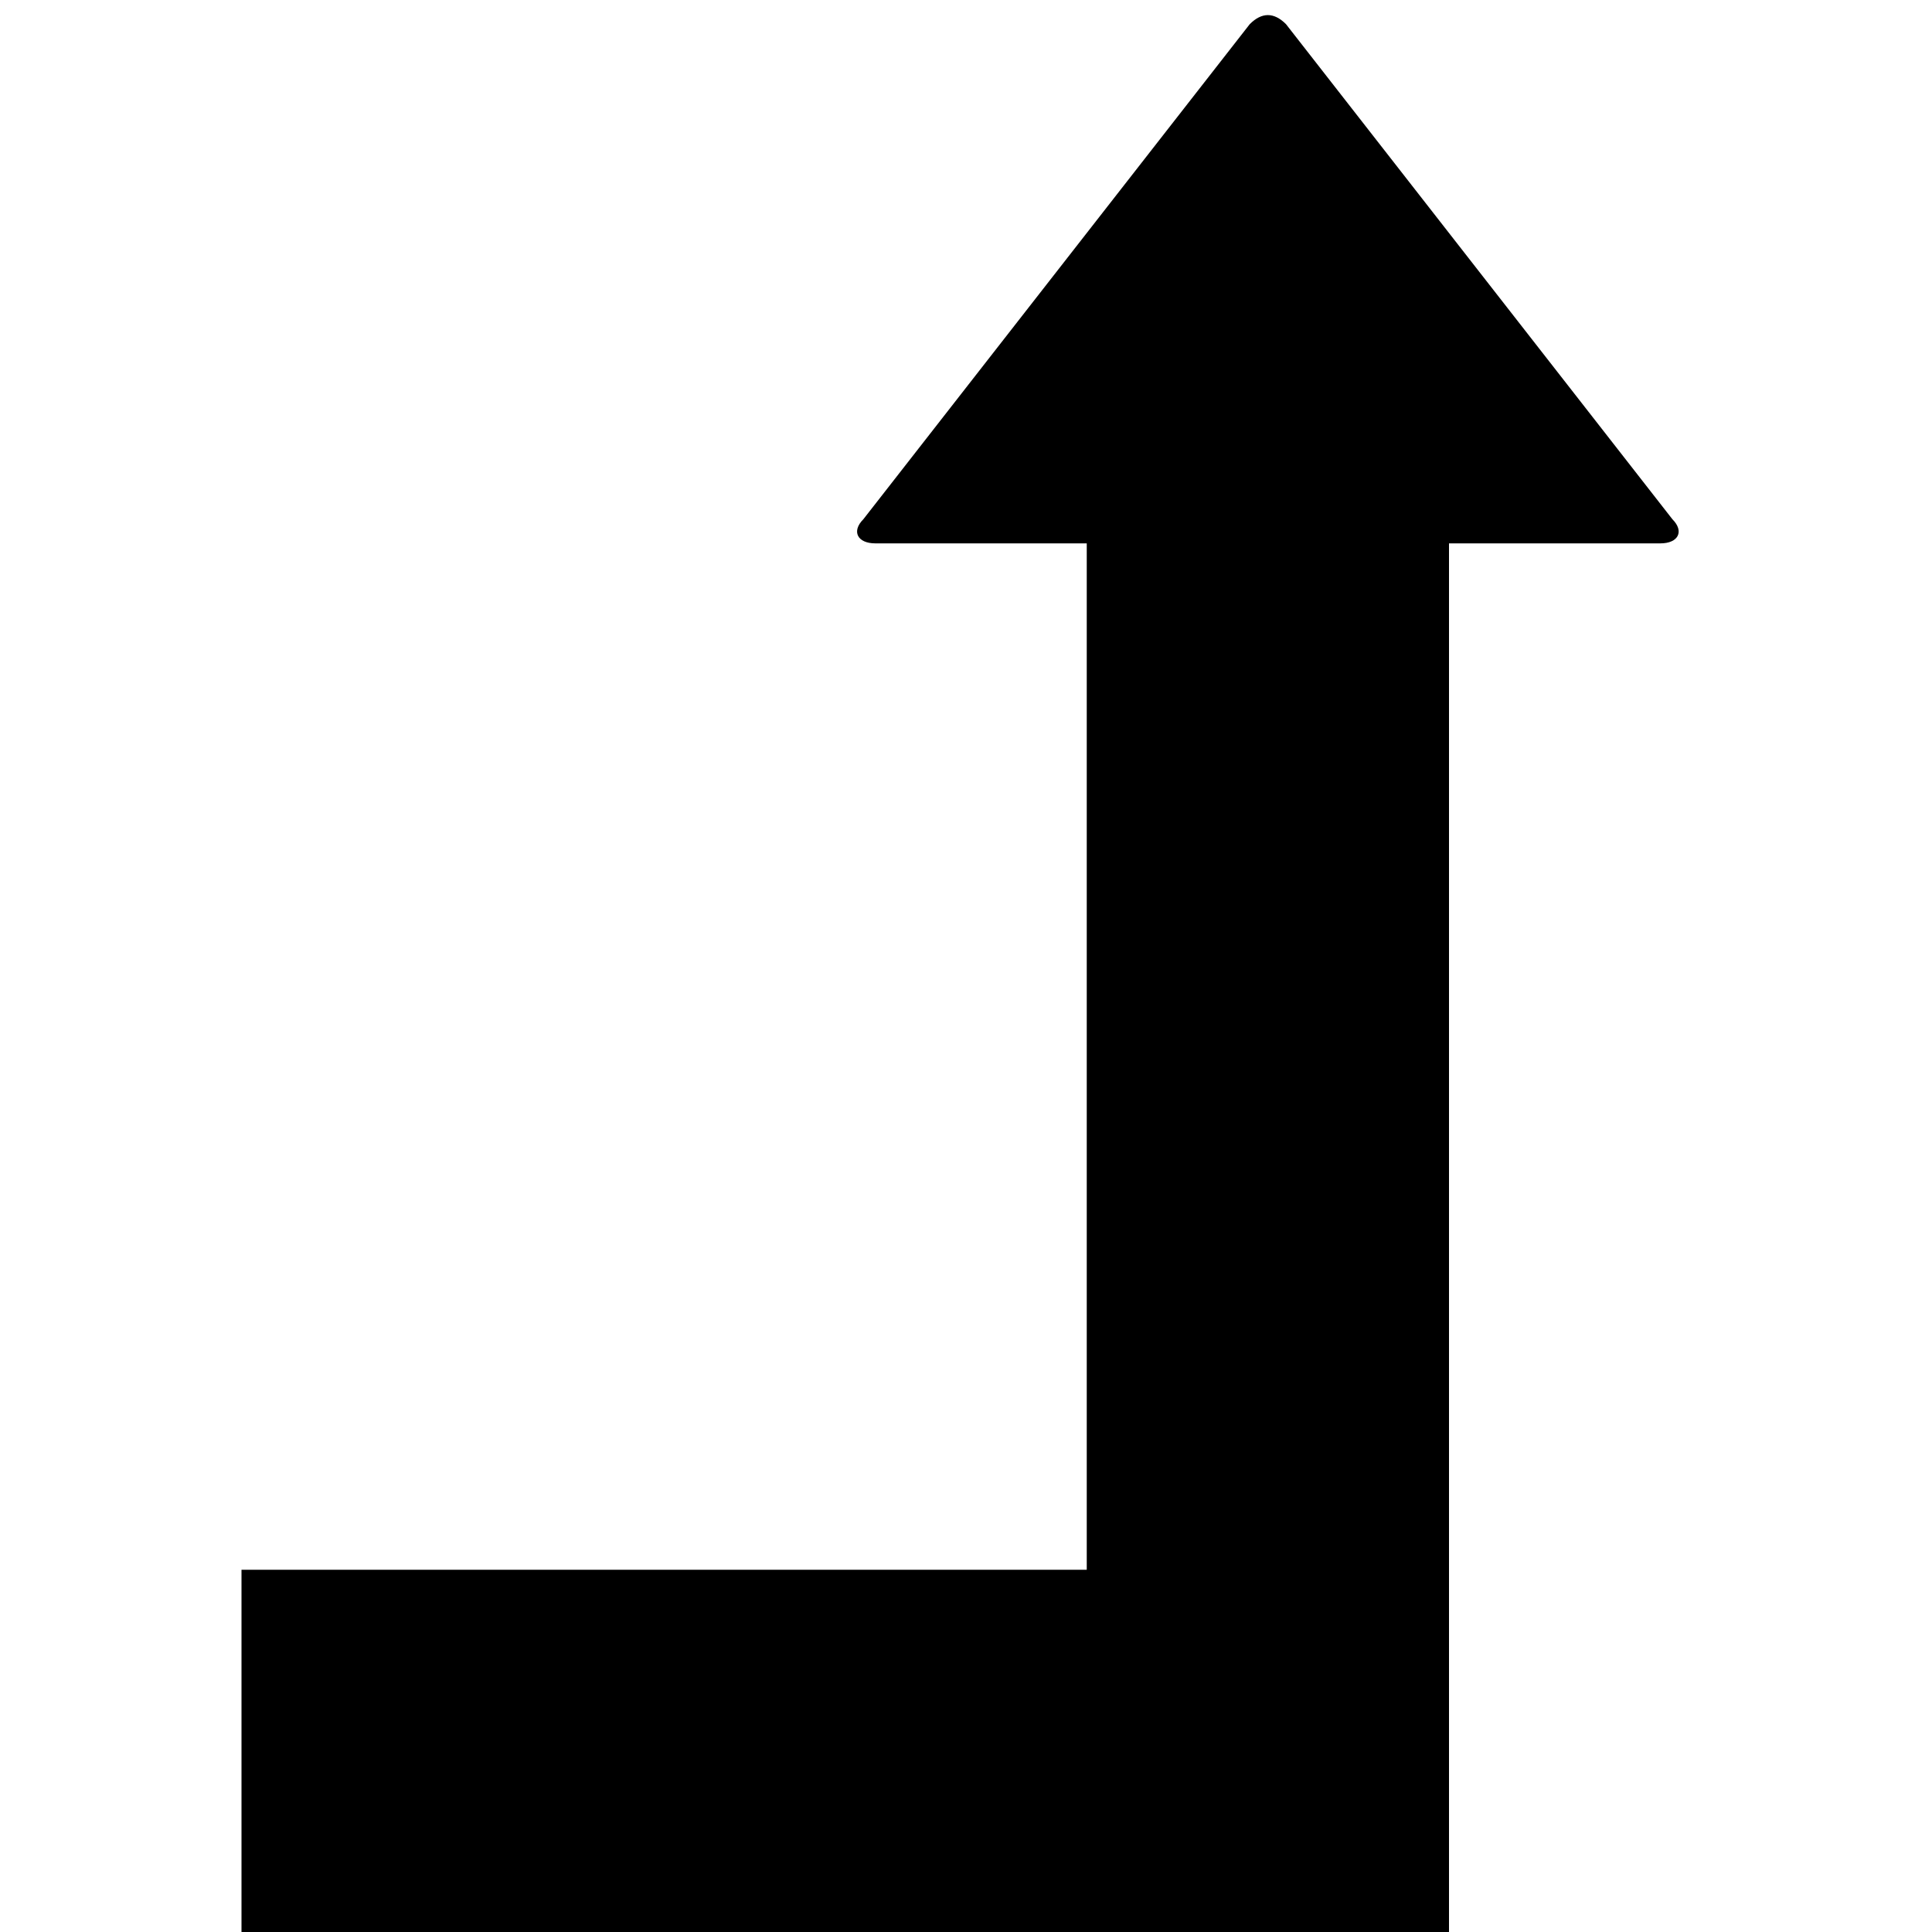 <svg version="1.1" xmlns="http://www.w3.org/2000/svg" data-icon="arrow-right-angle-thick-left-top-fill" width="32" height="32" class="iconic iconic-arrow-right-angle-thick iconic-size-md iconic-arrow-right-angle-thick-left-top-fill" viewBox="0 0 32 32">
  <g>
    <title>Arrow Right Angle Thick Left Top Fill</title>
  </g>
  <g data-width="24" data-height="32" data-default-max-height="26" class="iconic-container" transform=" translate(4 0)">
    <path stroke="#000" stroke-width="6" stroke-linecap="square" stroke-miterlimit="10" class="iconic-arrow-right-angle-thick-stem iconic-property-stroke" d="M23 9h-20v14" fill="none" transform="scale(-1 1) rotate(270 16 16 ) translate(0 -26)"></path>
    <path d="M31.6 9.3l-8.2 6.4c-.2.2-.4.1-.4-.2v-13c0-.3.2-.4.4-.2l8.2 6.4c.2.2.2.4 0 .6z" class="iconic-arrow-right-angle-thick-head iconic-arrow-right-angle-thick-head-fill iconic-property-fill" display="inline" transform="scale(-1 1) rotate(270 16 16 ) translate(0 -26)"></path>
  </g>
</svg>